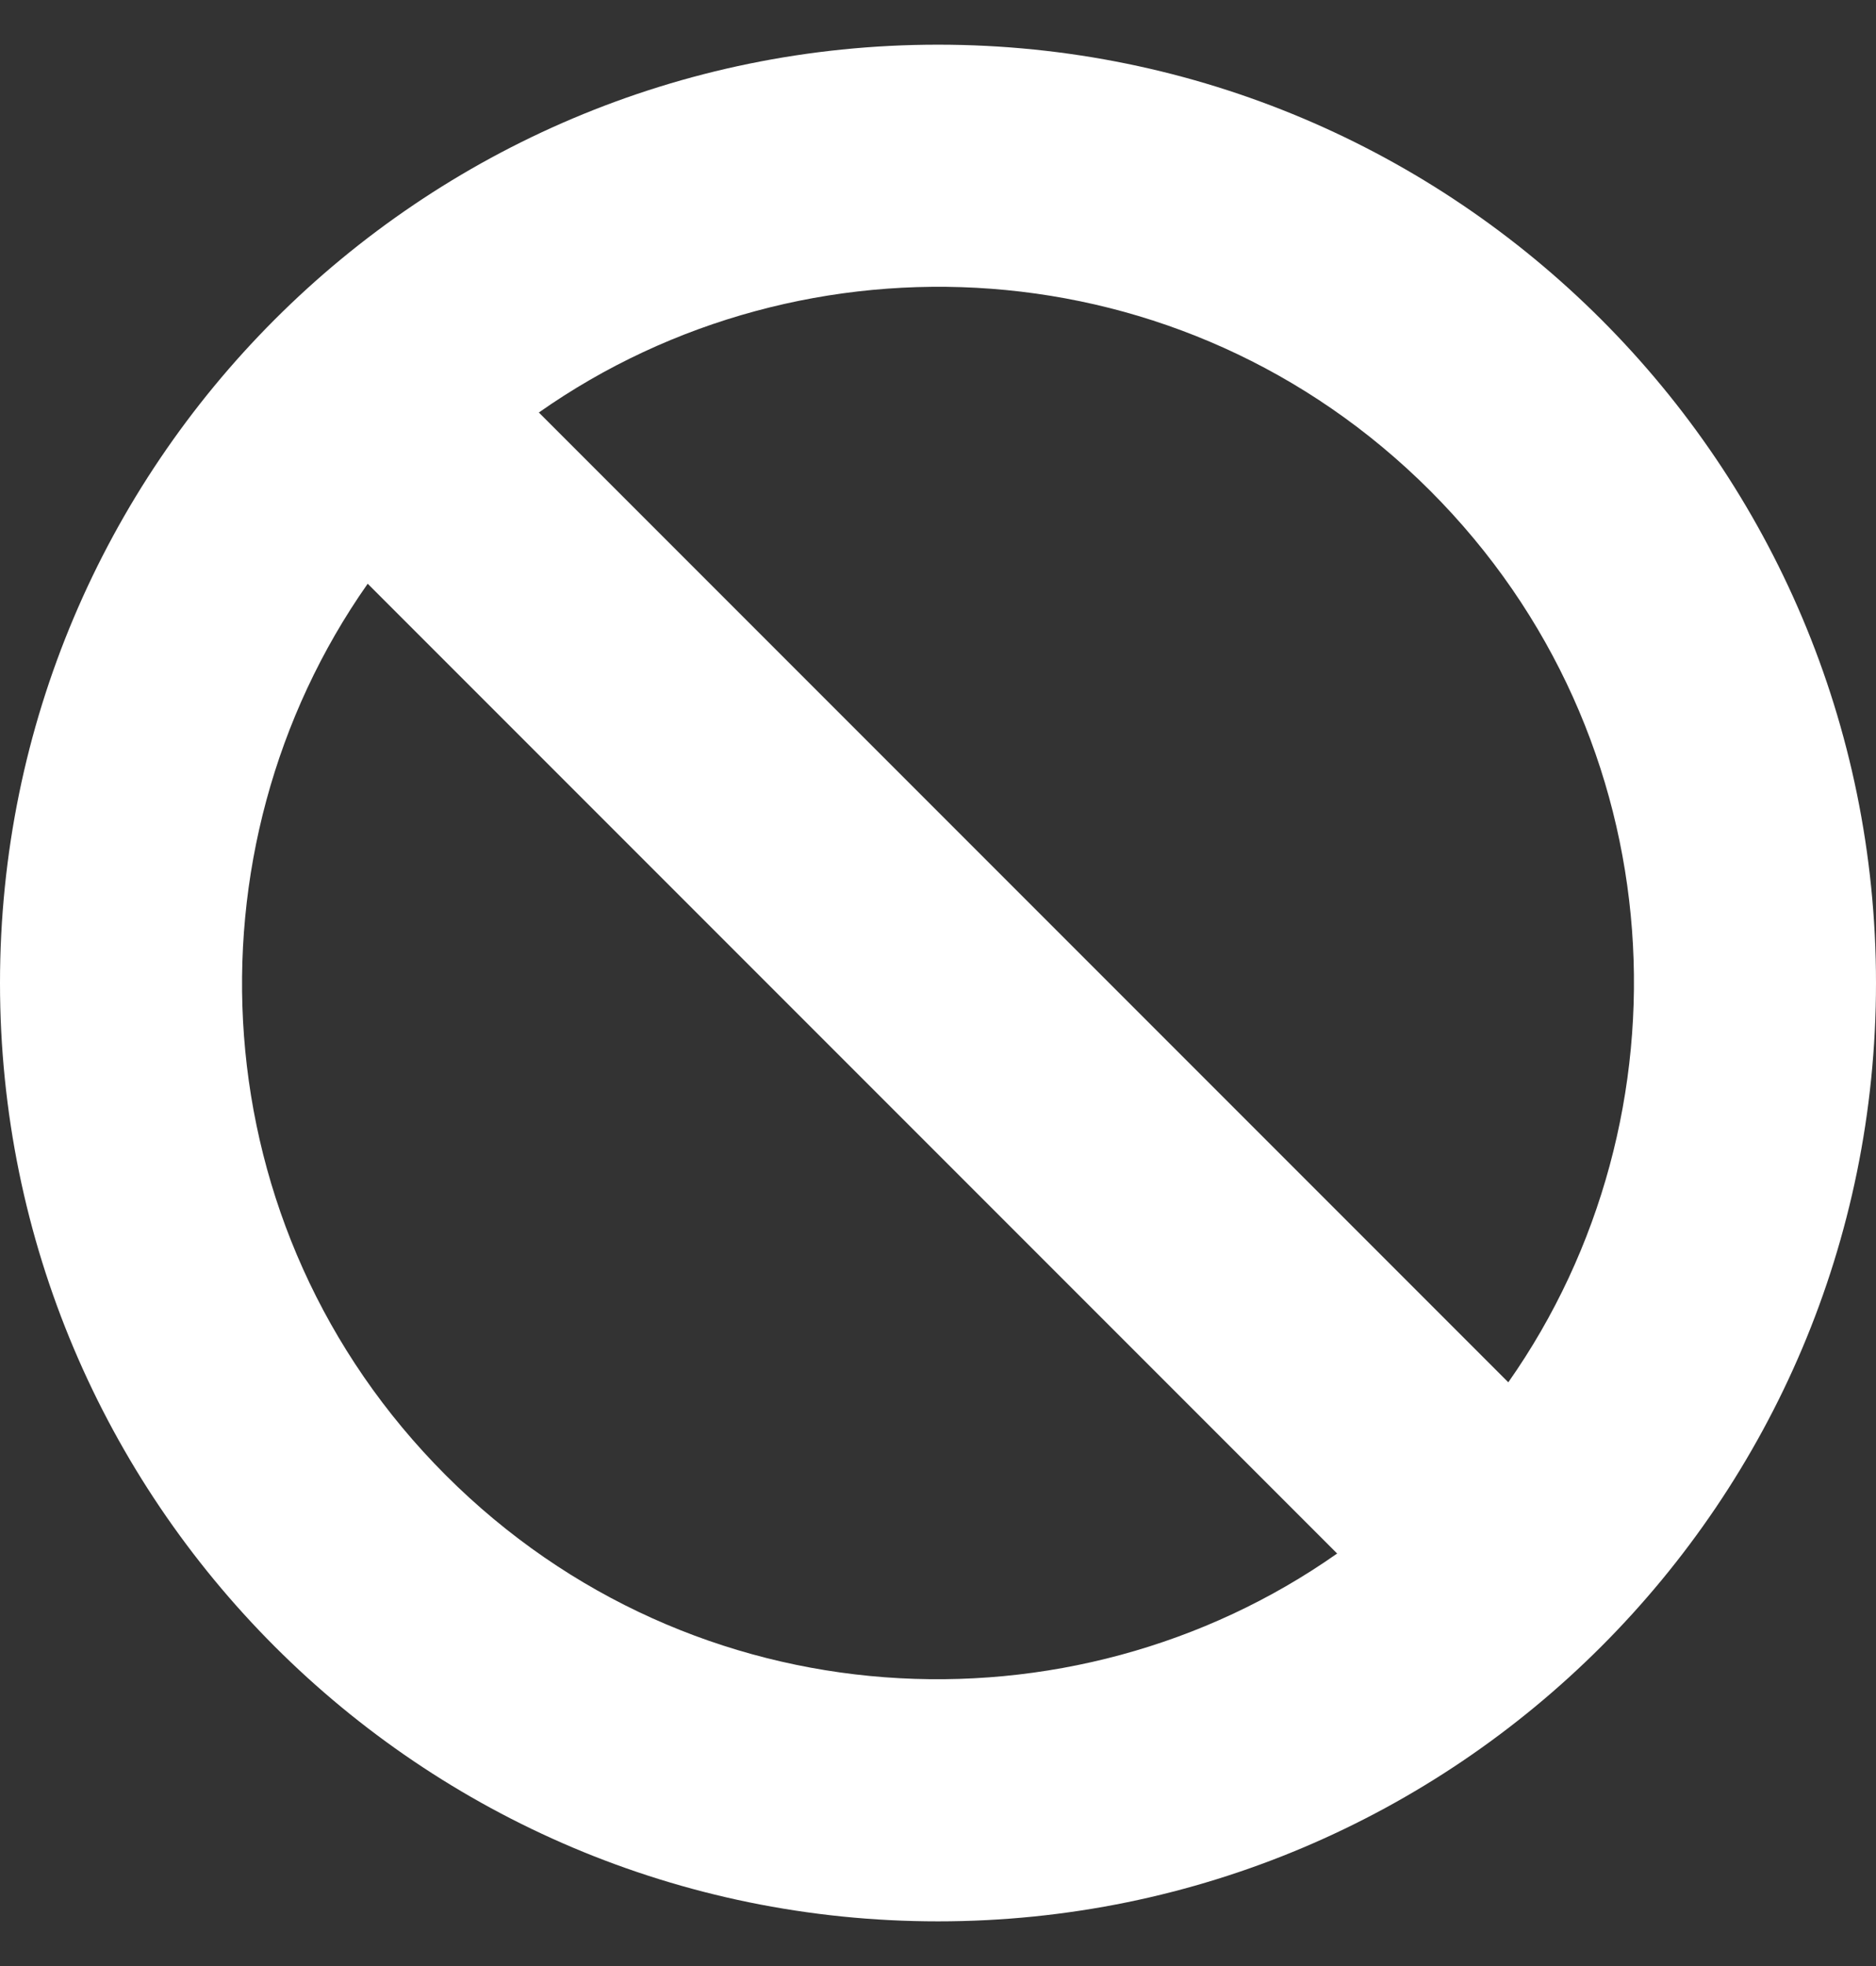 <svg width="21" height="22" viewBox="0 0 21 22" fill="none" xmlns="http://www.w3.org/2000/svg">
<rect x="0" y="0" width="21" height="22" fill="#333333" stroke="none"/>
<path d="M10.5 0.5C4.701 0.5 0 5.201 0 11C0 16.799 4.701 21.5 10.5 21.5C16.299 21.5 21 16.799 21 11C21 5.201 16.299 0.5 10.5 0.5ZM16.009 5.491C18.78 8.262 18.972 12.498 16.884 15.468L6.032 4.616C9.004 2.526 13.239 2.722 16.009 5.491ZM4.991 16.509C2.22 13.738 2.028 9.502 4.116 6.532L14.968 17.384C11.996 19.474 7.761 19.278 4.991 16.509Z" fill="white"/>
</svg>
